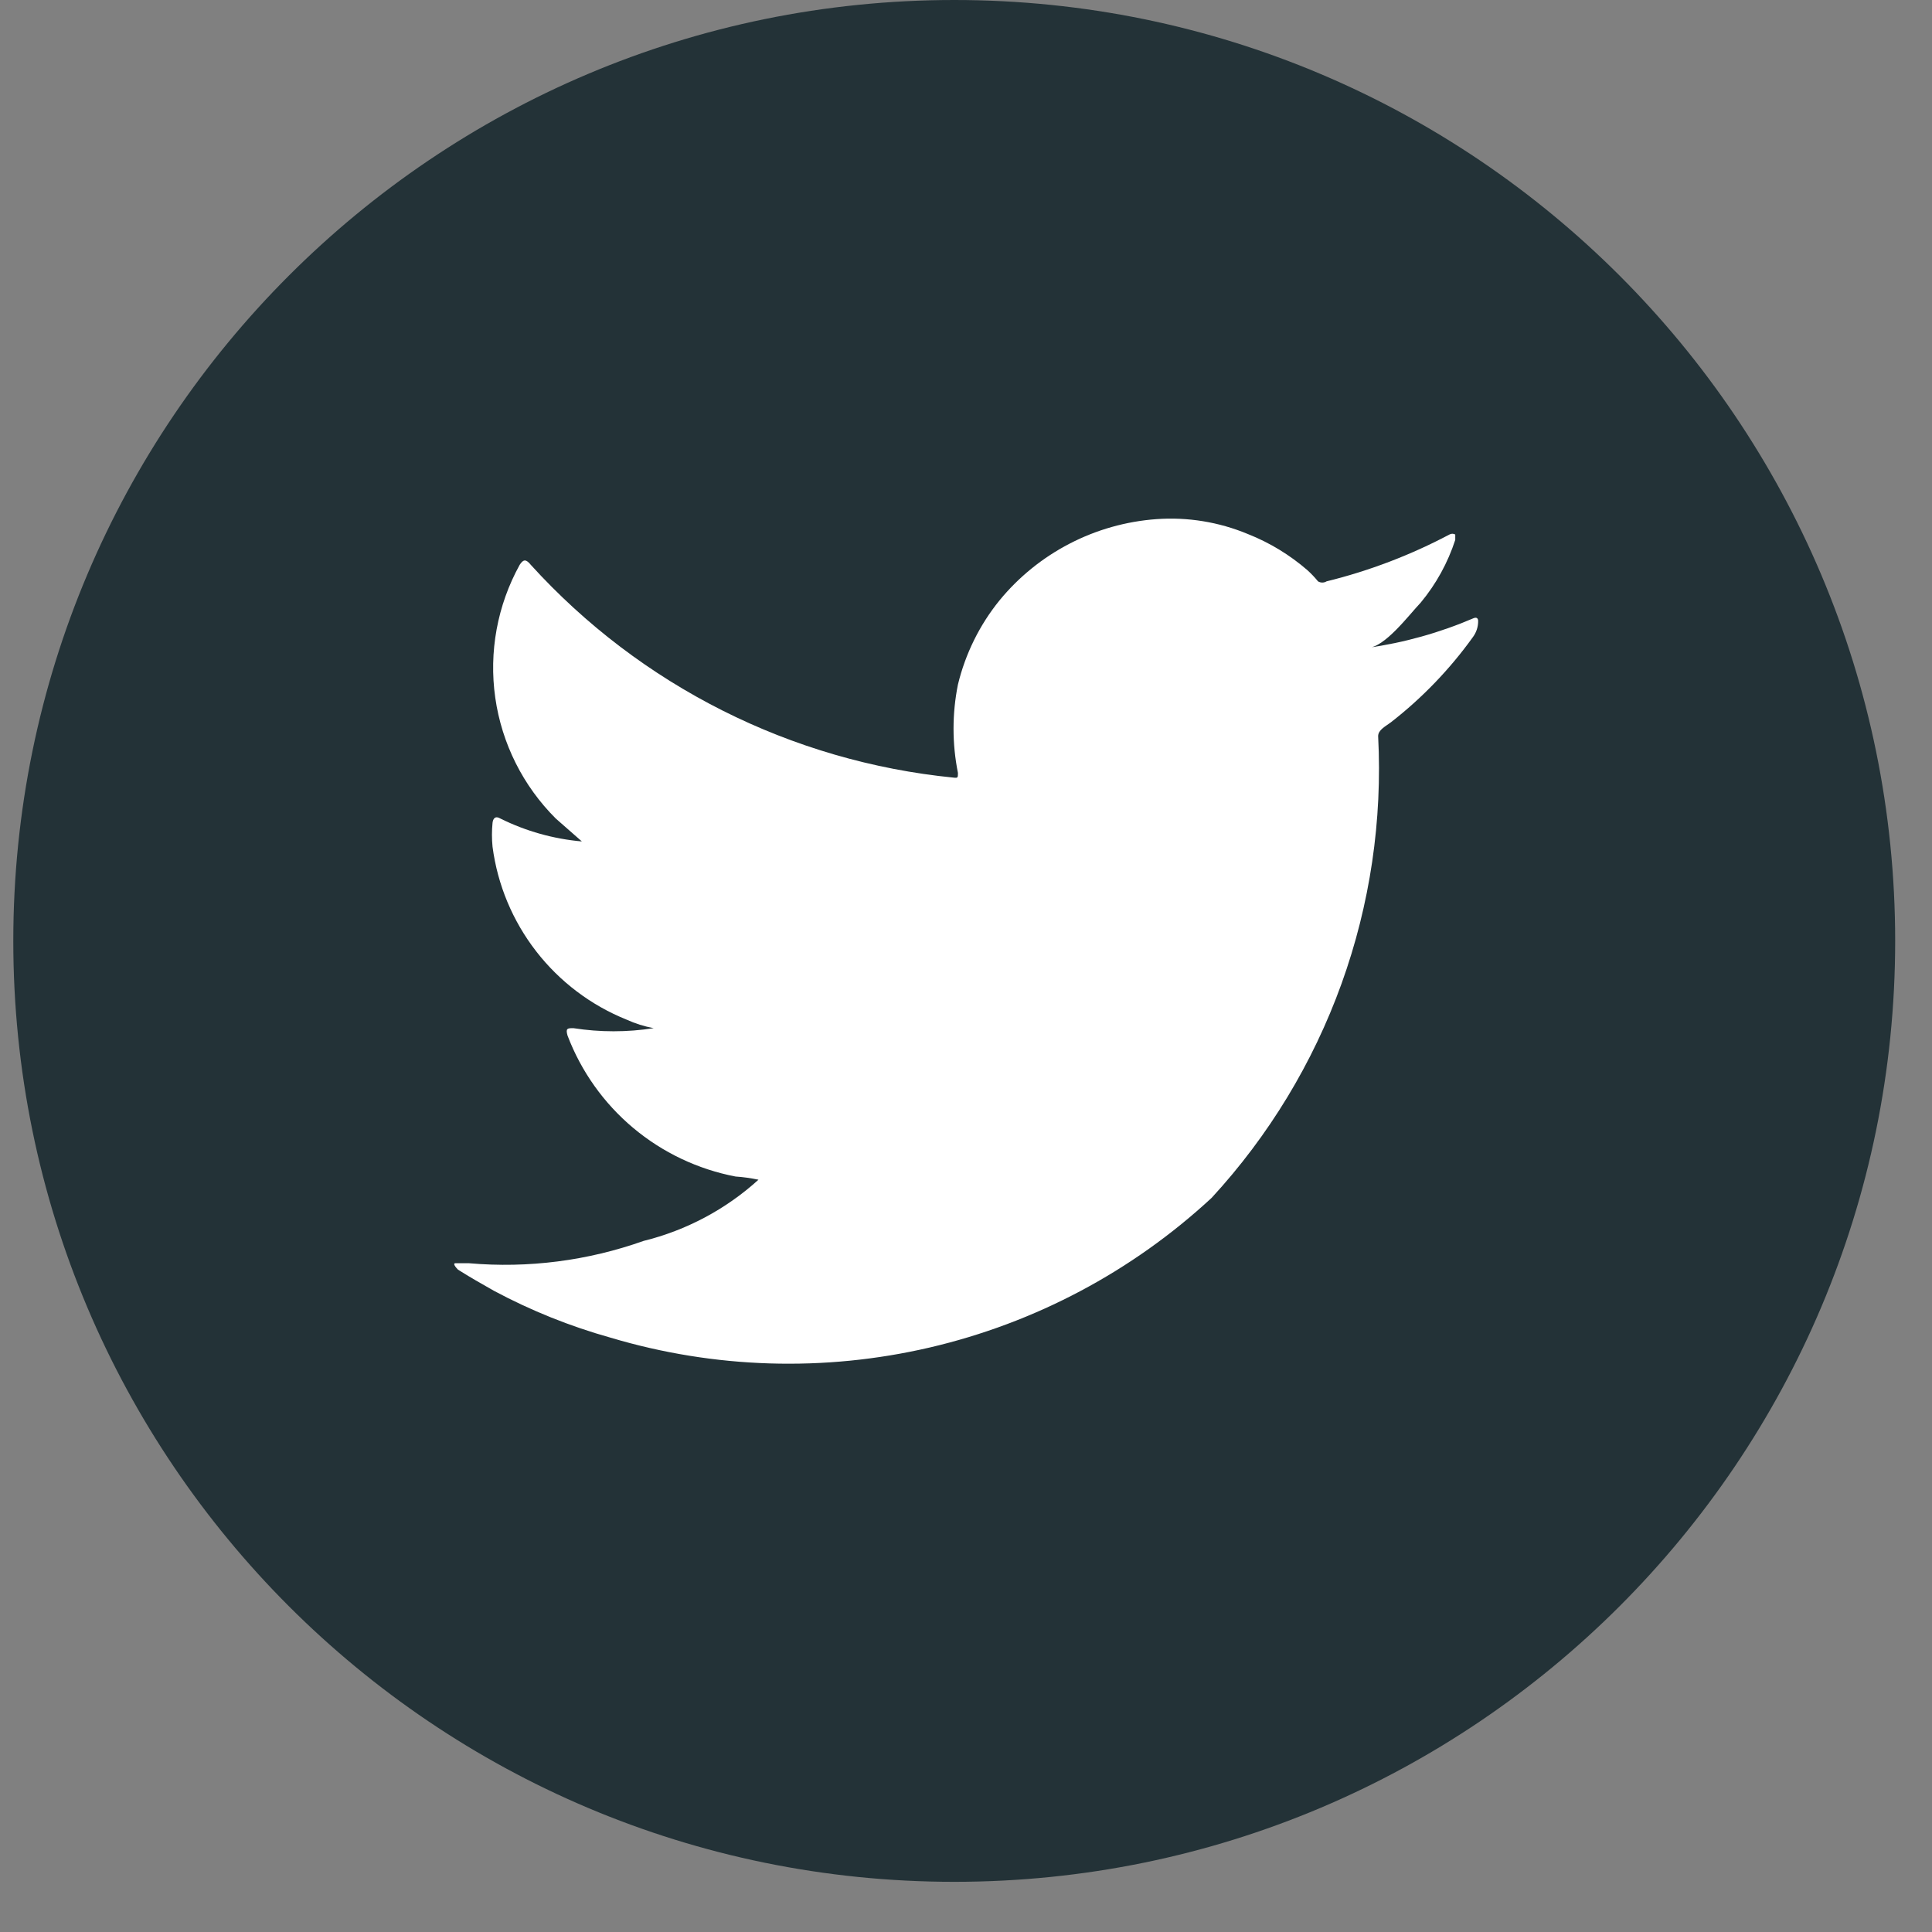 <svg width="34" height="34" viewBox="0 0 34 34" fill="none" xmlns="http://www.w3.org/2000/svg">
<rect x="0" y="0" width="34" height="34" fill="#808080" stroke="none"/>
<path d="M16.793 33.117C25.938 33.117 33.352 25.704 33.352 16.559C33.352 7.414 25.938 0 16.793 0C7.648 0 0.234 7.414 0.234 16.559C0.234 25.704 7.648 33.117 16.793 33.117Z" fill="#233237"/>
<path d="M25.938 10.877C25.34 11.134 24.71 11.311 24.066 11.401C24.365 11.401 24.796 10.821 25.002 10.605C25.273 10.279 25.479 9.904 25.61 9.501C25.61 9.501 25.61 9.426 25.61 9.407C25.595 9.398 25.577 9.393 25.559 9.393C25.541 9.393 25.523 9.398 25.507 9.407C24.823 9.769 24.097 10.046 23.345 10.231C23.323 10.245 23.297 10.252 23.27 10.252C23.244 10.252 23.218 10.245 23.195 10.231C23.138 10.161 23.075 10.095 23.008 10.034C22.697 9.765 22.343 9.549 21.96 9.398C21.451 9.186 20.899 9.096 20.35 9.136C19.816 9.175 19.296 9.322 18.822 9.568C18.347 9.814 17.927 10.154 17.588 10.568C17.238 11 16.989 11.506 16.858 12.047C16.755 12.56 16.755 13.088 16.858 13.601C16.858 13.685 16.858 13.694 16.783 13.685C13.925 13.402 11.273 12.067 9.342 9.941C9.258 9.838 9.211 9.838 9.145 9.941C8.752 10.653 8.601 11.474 8.716 12.28C8.831 13.085 9.205 13.832 9.782 14.406L10.24 14.808C9.742 14.764 9.256 14.628 8.808 14.406C8.715 14.35 8.677 14.406 8.668 14.48C8.654 14.621 8.654 14.762 8.668 14.902C8.756 15.572 9.021 16.207 9.436 16.742C9.85 17.276 10.399 17.691 11.027 17.944C11.179 18.013 11.339 18.064 11.504 18.094C11.036 18.167 10.559 18.167 10.091 18.094C9.988 18.094 9.95 18.094 9.988 18.225C10.228 18.856 10.626 19.416 11.144 19.85C11.662 20.284 12.282 20.578 12.945 20.705C13.081 20.714 13.215 20.733 13.348 20.761C12.774 21.282 12.079 21.652 11.326 21.838C10.343 22.187 9.296 22.322 8.256 22.231C8.087 22.231 8.059 22.231 8.013 22.231C7.966 22.231 8.013 22.297 8.059 22.343C8.265 22.474 8.481 22.596 8.696 22.718C9.347 23.066 10.035 23.342 10.746 23.541C12.571 24.086 14.506 24.146 16.361 23.714C18.216 23.282 19.926 22.374 21.323 21.08C22.328 19.989 23.105 18.708 23.608 17.313C24.111 15.918 24.33 14.436 24.253 12.955C24.253 12.842 24.393 12.777 24.478 12.711C25.027 12.284 25.513 11.779 25.919 11.214C25.982 11.13 26.015 11.028 26.013 10.924C26.013 10.924 26.013 10.849 25.938 10.877Z" fill="white"/>
</svg>
